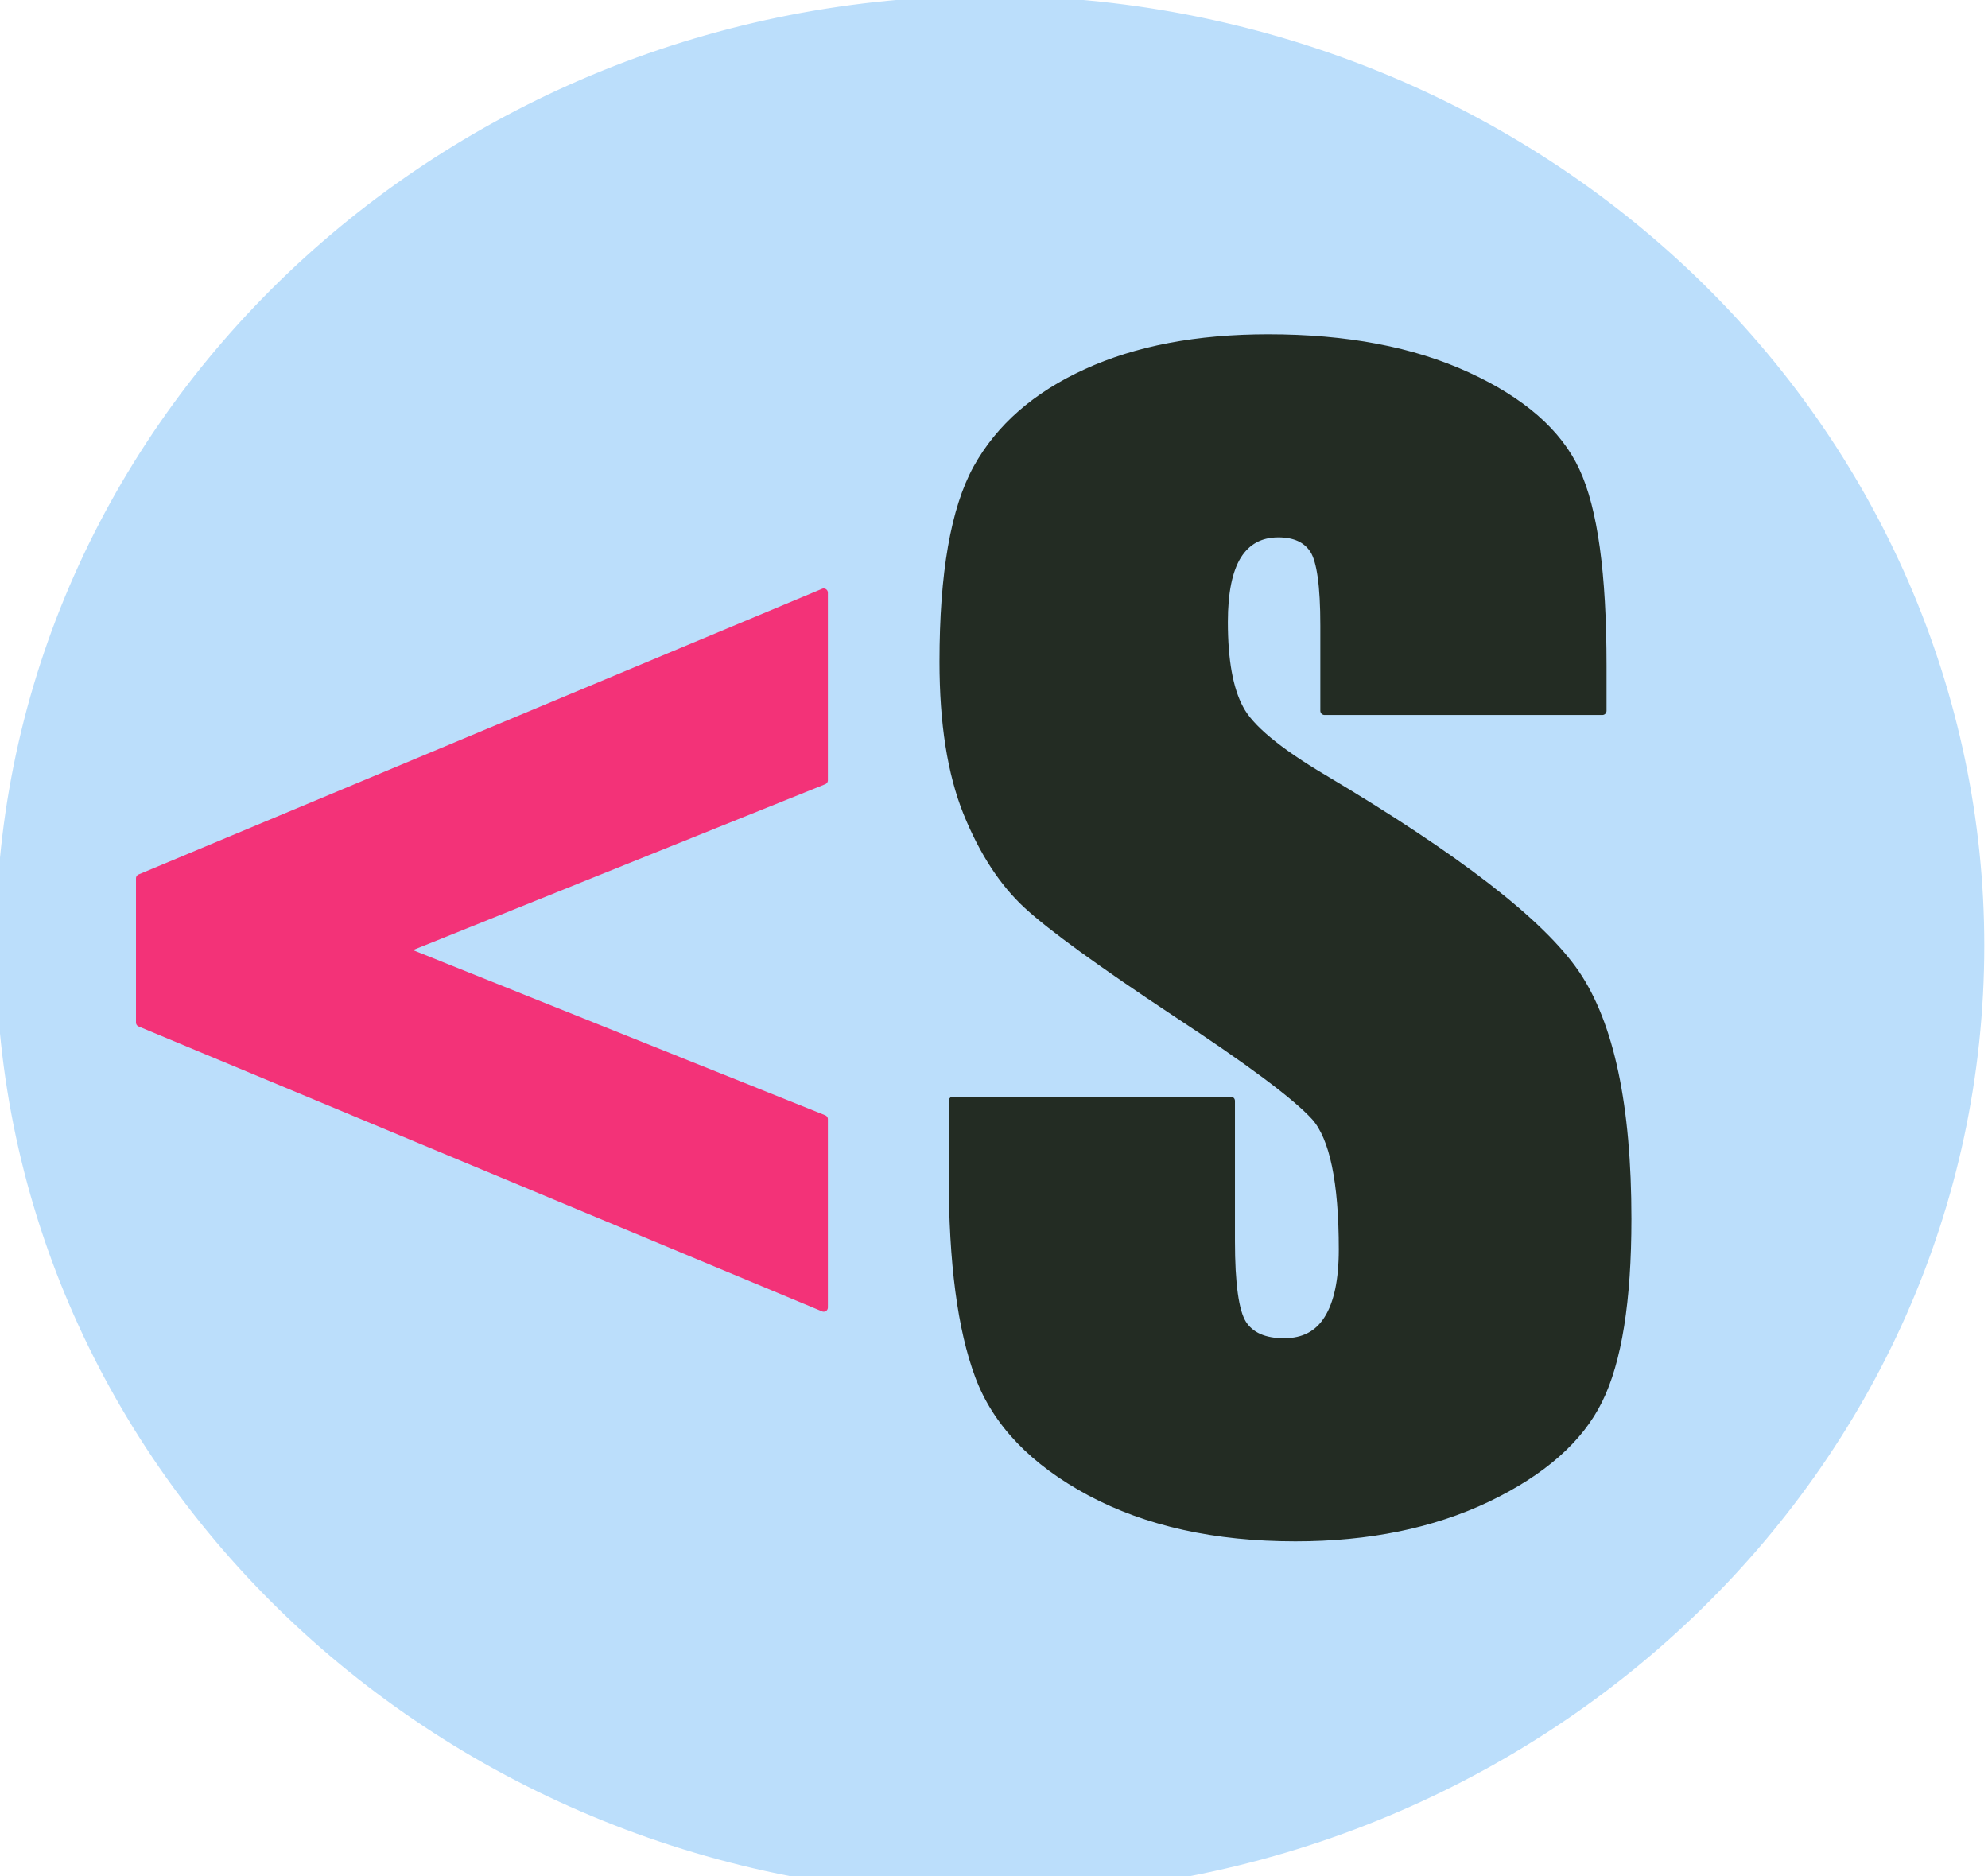 <svg version="1.1" viewBox="0.0 0.0 236.249 222.927" fill="none" stroke="none" stroke-linecap="square" stroke-miterlimit="10" xmlns:xlink="http://www.w3.org/1999/xlink" xmlns="http://www.w3.org/2000/svg"><clipPath id="p.0"><path d="m0 0l236.249 0l0 222.927l-236.249 0l0 -222.927z" clip-rule="nonzero"/></clipPath><g clip-path="url(#p.0)"><path fill="#000000" fill-opacity="0.0" d="m0 0l236.249 0l0 222.927l-236.249 0z" fill-rule="evenodd"/><path fill="#bbdefb" d="m0 112.362l0 0c0 -62.056 52.675 -112.362 117.654 -112.362l0 0c31.204 0 61.129 11.838 83.194 32.91c22.064 21.072 34.46 49.652 34.46 79.452l0 0c0 62.056 -52.675 112.362 -117.654 112.362l0 0c-64.978 0 -117.654 -50.306 -117.654 -112.362z" fill-rule="evenodd"/><path stroke="#bbdefb" stroke-width="1.0" stroke-linejoin="round" stroke-linecap="butt" d="m0 112.362l0 0c0 -62.056 52.675 -112.362 117.654 -112.362l0 0c31.204 0 61.129 11.838 83.194 32.91c22.064 21.072 34.46 49.652 34.46 79.452l0 0c0 62.056 -52.675 112.362 -117.654 112.362l0 0c-64.978 0 -117.654 -50.306 -117.654 -112.362z" fill-rule="evenodd"/><path fill="#f33278" d="m97.885 70.429l-81.224 33.942l0 17.14l81.224 33.858l0 -22.375l-50.153 -20.095l50.153 -20.179l0 -22.29z" fill-rule="evenodd"/><path stroke="#f33278" stroke-width="1.0" stroke-linejoin="round" stroke-linecap="butt" d="m97.885 70.429l-81.224 33.942l0 17.14l81.224 33.858l0 -22.375l-50.153 -20.095l50.153 -20.179l0 -22.29z" fill-rule="evenodd"/><path fill="#232c23" d="m150.732 40.22c-8.443 0 -15.648 1.37 -21.615 4.109c-5.967 2.721 -10.291 6.501 -12.974 11.342c-2.664 4.841 -3.996 12.496 -3.996 22.966c0 7.261 0.938 13.228 2.814 17.9c1.895 4.672 4.278 8.331 7.149 10.976c2.871 2.646 8.725 6.895 17.562 12.749c8.837 5.798 14.382 9.935 16.633 12.412c2.195 2.477 3.293 7.74 3.293 15.789c0 3.659 -0.582 6.417 -1.745 8.274c-1.145 1.858 -2.899 2.786 -5.263 2.786c-2.364 0 -4.015 -0.732 -4.953 -2.195c-0.919 -1.463 -1.379 -4.756 -1.379 -9.879l0 -16.633l-33.013 0l0 8.95c0 10.245 1.041 18.153 3.124 23.726c2.083 5.573 6.483 10.16 13.2 13.763c6.736 3.602 14.86 5.404 24.373 5.404c8.668 0 16.267 -1.557 22.797 -4.672c6.529 -3.133 10.929 -7.008 13.2 -11.624c2.289 -4.616 3.434 -11.792 3.434 -21.53c0 -13.397 -2.055 -23.106 -6.164 -29.129c-4.109 -6.023 -14.072 -13.734 -29.889 -23.135c-5.516 -3.265 -8.865 -6.051 -10.048 -8.359c-1.238 -2.308 -1.858 -5.741 -1.858 -10.301c0 -3.546 0.544 -6.192 1.632 -7.937c1.107 -1.745 2.73 -2.617 4.869 -2.617c1.97 0 3.377 0.647 4.222 1.942c0.844 1.295 1.266 4.306 1.266 9.034l0 10.132l33.013 0l0 -5.404c0 -10.864 -1.06 -18.556 -3.18 -23.078c-2.101 -4.541 -6.408 -8.303 -12.918 -11.286c-6.492 -2.983 -14.354 -4.475 -23.585 -4.475z" fill-rule="evenodd"/><path stroke="#232c23" stroke-width="1.0" stroke-linejoin="round" stroke-linecap="butt" d="m150.732 40.22c-8.443 0 -15.648 1.37 -21.615 4.109c-5.967 2.721 -10.291 6.501 -12.974 11.342c-2.664 4.841 -3.996 12.496 -3.996 22.966c0 7.261 0.938 13.228 2.814 17.9c1.895 4.672 4.278 8.331 7.149 10.976c2.871 2.646 8.725 6.895 17.562 12.749c8.837 5.798 14.382 9.935 16.633 12.412c2.195 2.477 3.293 7.74 3.293 15.789c0 3.659 -0.582 6.417 -1.745 8.274c-1.145 1.858 -2.899 2.786 -5.263 2.786c-2.364 0 -4.015 -0.732 -4.953 -2.195c-0.919 -1.463 -1.379 -4.756 -1.379 -9.879l0 -16.633l-33.013 0l0 8.95c0 10.245 1.041 18.153 3.124 23.726c2.083 5.573 6.483 10.16 13.2 13.763c6.736 3.602 14.86 5.404 24.373 5.404c8.668 0 16.267 -1.557 22.797 -4.672c6.529 -3.133 10.929 -7.008 13.2 -11.624c2.289 -4.616 3.434 -11.792 3.434 -21.53c0 -13.397 -2.055 -23.106 -6.164 -29.129c-4.109 -6.023 -14.072 -13.734 -29.889 -23.135c-5.516 -3.265 -8.865 -6.051 -10.048 -8.359c-1.238 -2.308 -1.858 -5.741 -1.858 -10.301c0 -3.546 0.544 -6.192 1.632 -7.937c1.107 -1.745 2.73 -2.617 4.869 -2.617c1.97 0 3.377 0.647 4.222 1.942c0.844 1.295 1.266 4.306 1.266 9.034l0 10.132l33.013 0l0 -5.404c0 -10.864 -1.06 -18.556 -3.18 -23.078c-2.101 -4.541 -6.408 -8.303 -12.918 -11.286c-6.492 -2.983 -14.354 -4.475 -23.585 -4.475z" fill-rule="evenodd"/></g></svg>